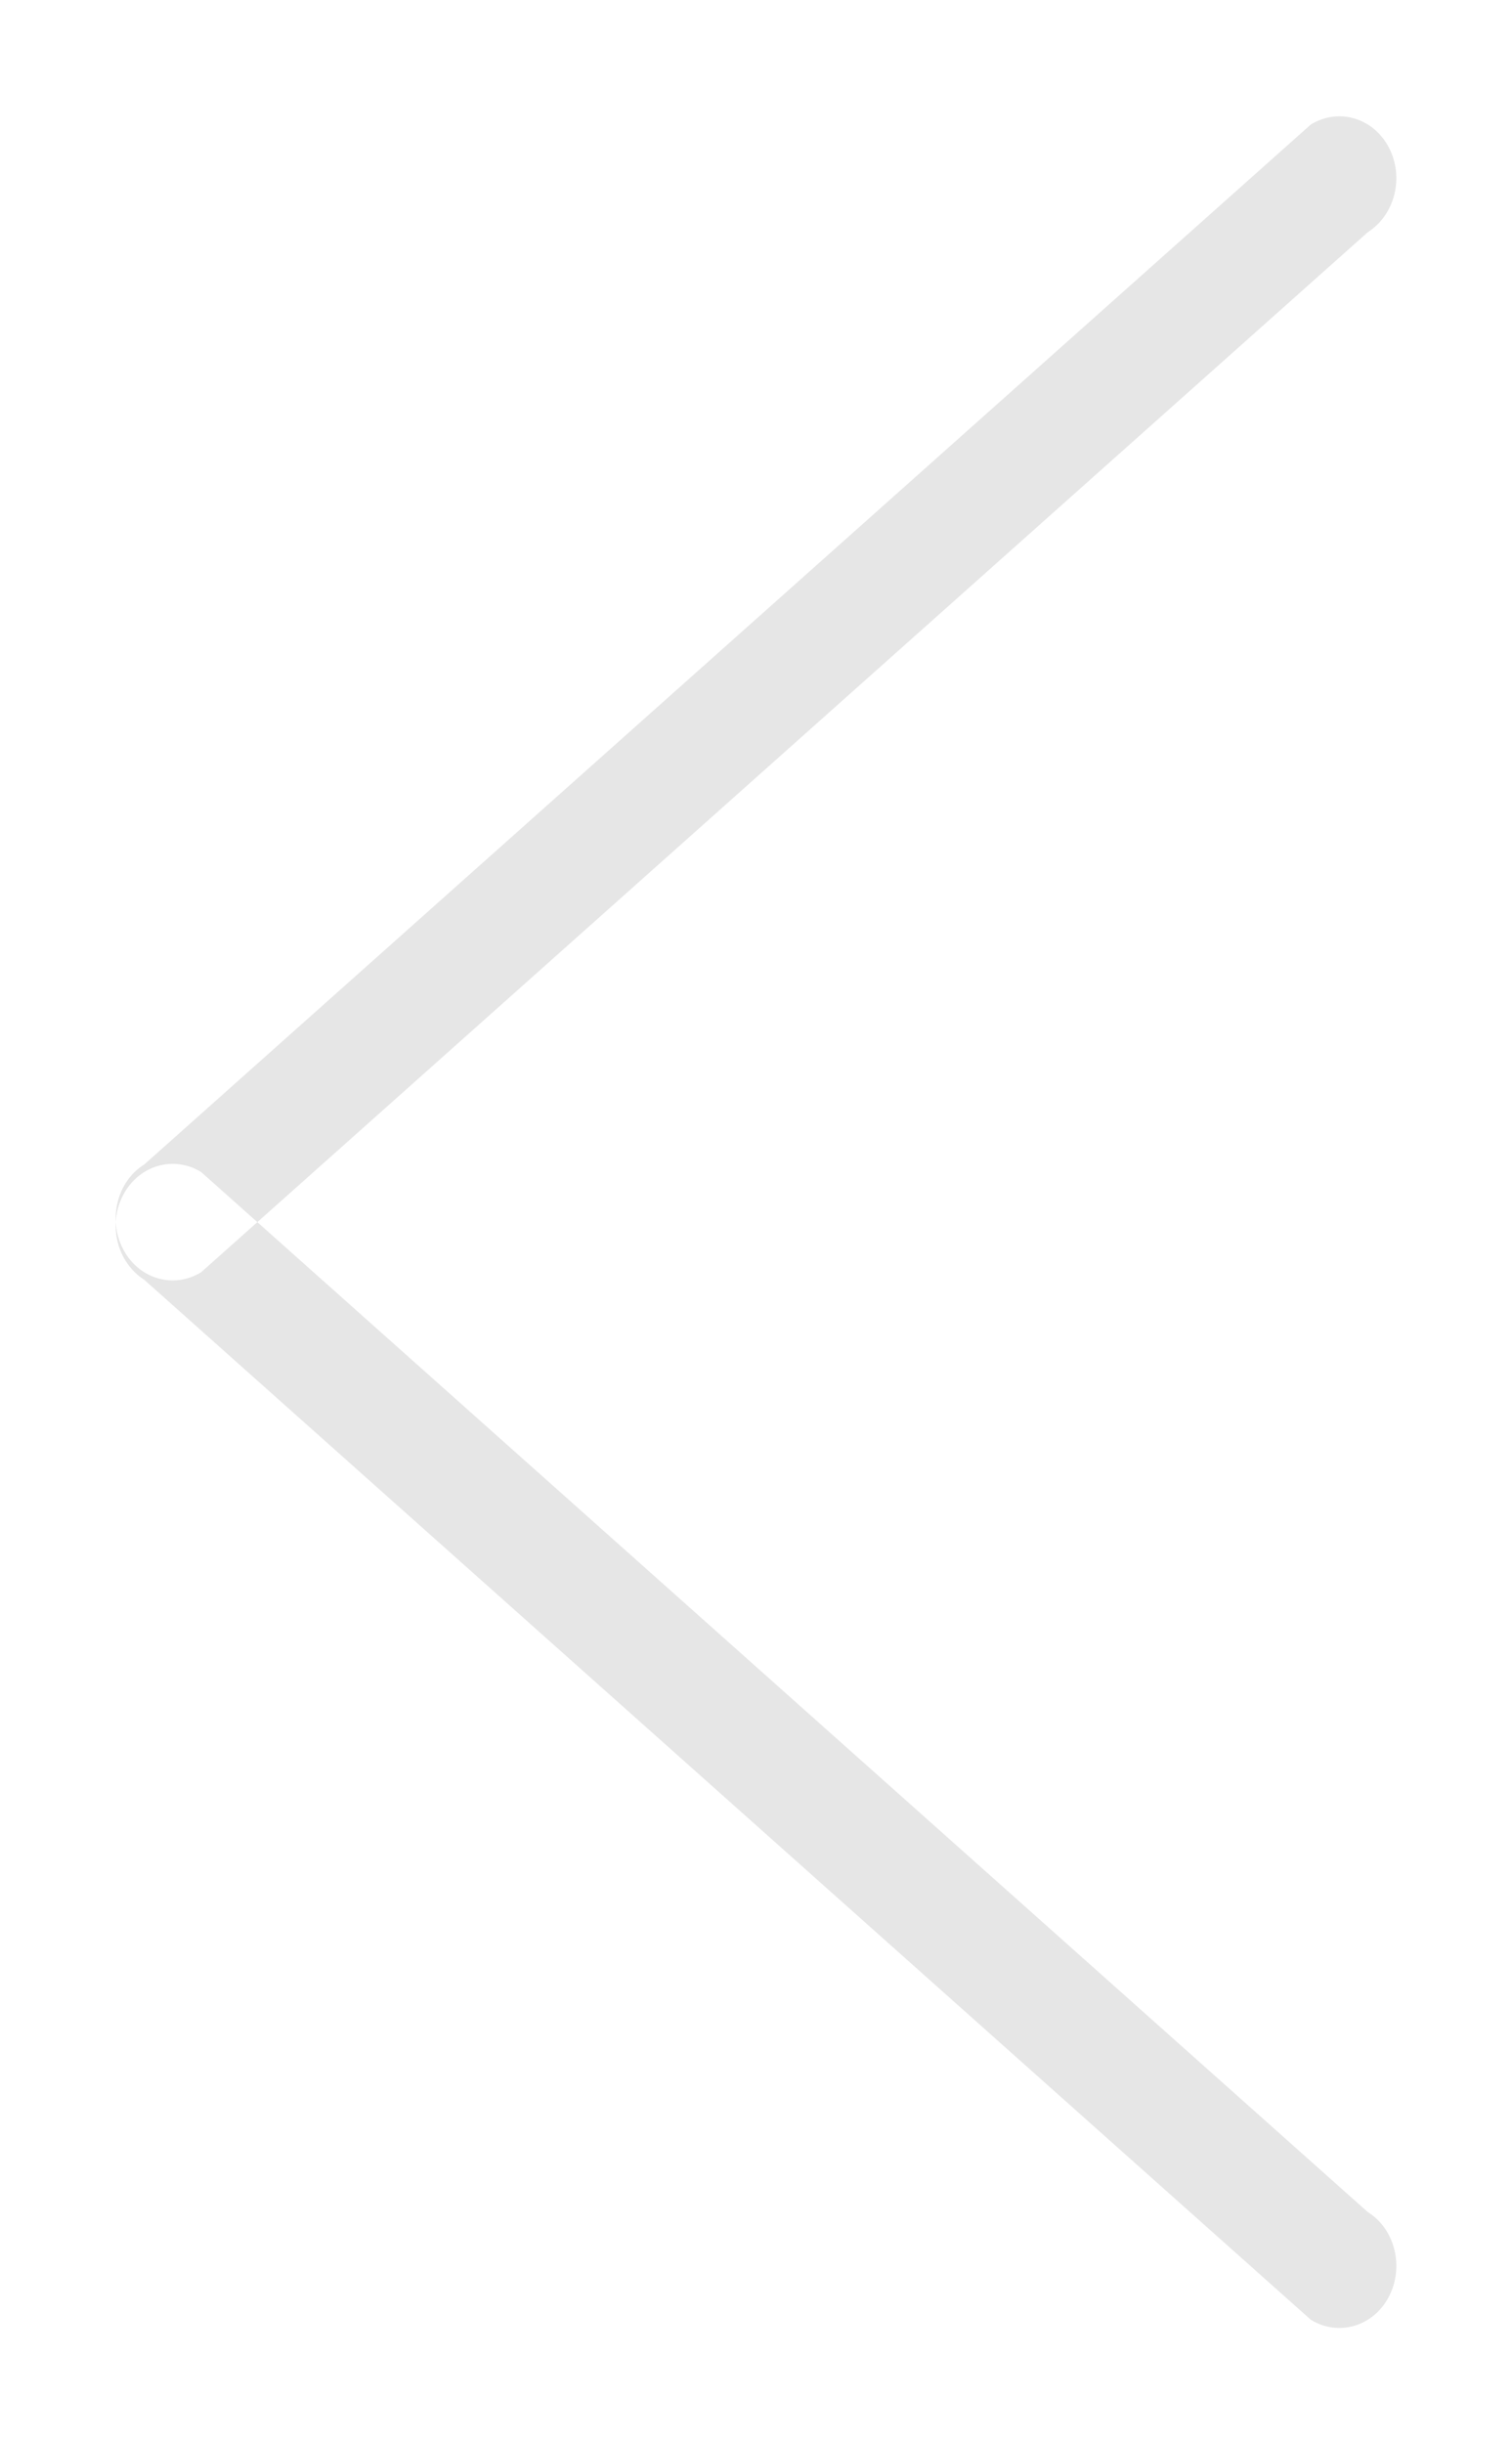 <svg xmlns="http://www.w3.org/2000/svg" viewBox="0 0 26 42" width="26" height="42">
	<style>
		tspan { white-space:pre }
		.shp0 { fill: #e6e6e6 } 
	</style>
	<g id="Section - Works">
		<g id="Button">
			<g id="Button-slider-L/R">
				<path id="interface - arrow left" class="shp0" d="M23.88 2.53C24.15 3.04 23.99 3.69 23.52 3.99L3.46 21.86C2.99 22.15 2.39 21.98 2.12 21.47C1.85 20.96 2.01 20.3 2.48 20.01L22.54 2.14C23.01 1.85 23.61 2.02 23.88 2.53ZM23.88 39.47C24.15 38.96 23.99 38.3 23.52 38.01L3.46 20.14C2.99 19.85 2.39 20.02 2.12 20.53C1.85 21.04 2.01 21.69 2.48 21.99L22.54 39.86C23.01 40.15 23.61 39.98 23.88 39.47Z" />
			</g>
		</g>
	</g>
</svg>